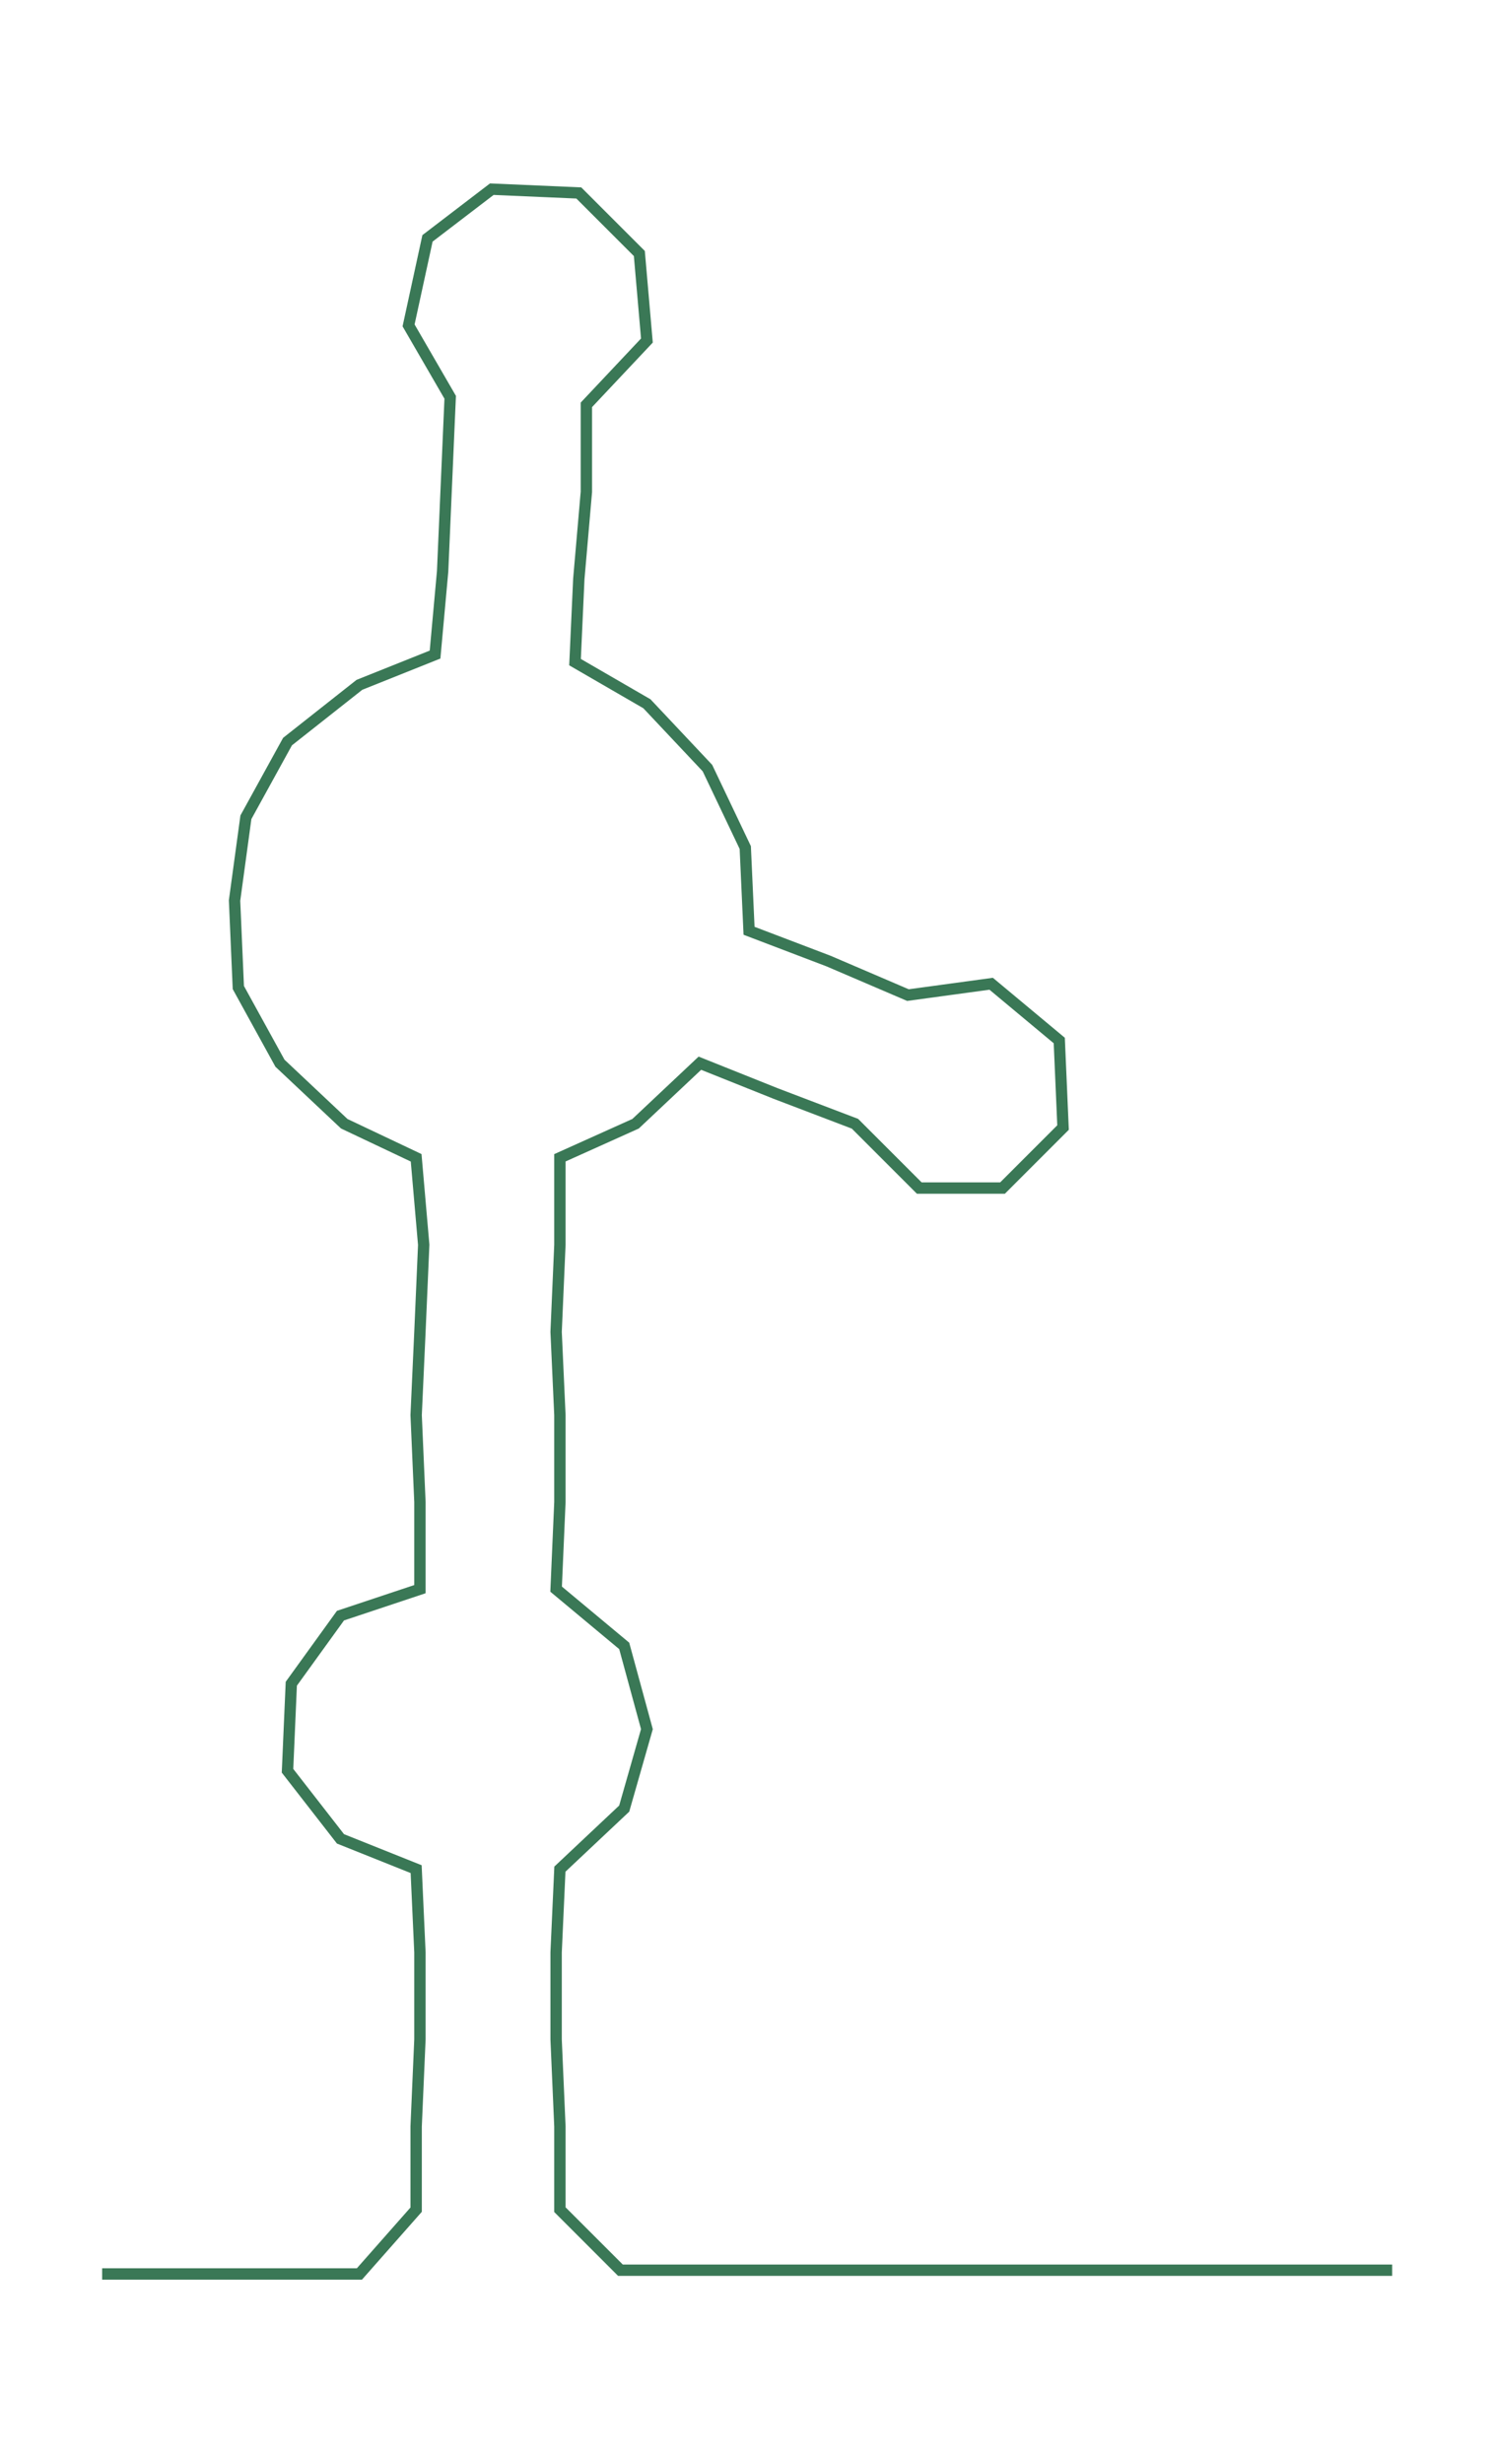 <ns0:svg xmlns:ns0="http://www.w3.org/2000/svg" width="182.165px" height="300px" viewBox="0 0 395.444 651.242"><ns0:path style="stroke:#3a7856;stroke-width:3px;fill:none;" d="M27 601 L27 601 L50 601 L72 601 L95 601 L110 584 L110 562 L111 539 L111 516 L110 494 L90 486 L76 468 L77 445 L90 427 L111 420 L111 397 L110 374 L111 352 L112 329 L110 306 L91 297 L74 281 L63 261 L62 238 L65 216 L76 196 L95 181 L115 173 L117 151 L118 128 L119 105 L108 86 L113 63 L130 50 L153 51 L169 67 L171 90 L155 107 L155 130 L153 153 L152 175 L171 186 L187 203 L197 224 L198 246 L219 254 L240 263 L262 260 L280 275 L281 298 L265 314 L243 314 L226 297 L205 289 L185 281 L168 297 L148 306 L148 329 L147 352 L148 374 L148 397 L147 420 L165 435 L171 457 L165 478 L148 494 L147 516 L147 539 L148 562 L148 584 L164 600 L186 600 L209 600 L232 600 L254 600 L277 600 L300 600 L322 600 L345 600 L368 600" /></ns0:svg>
